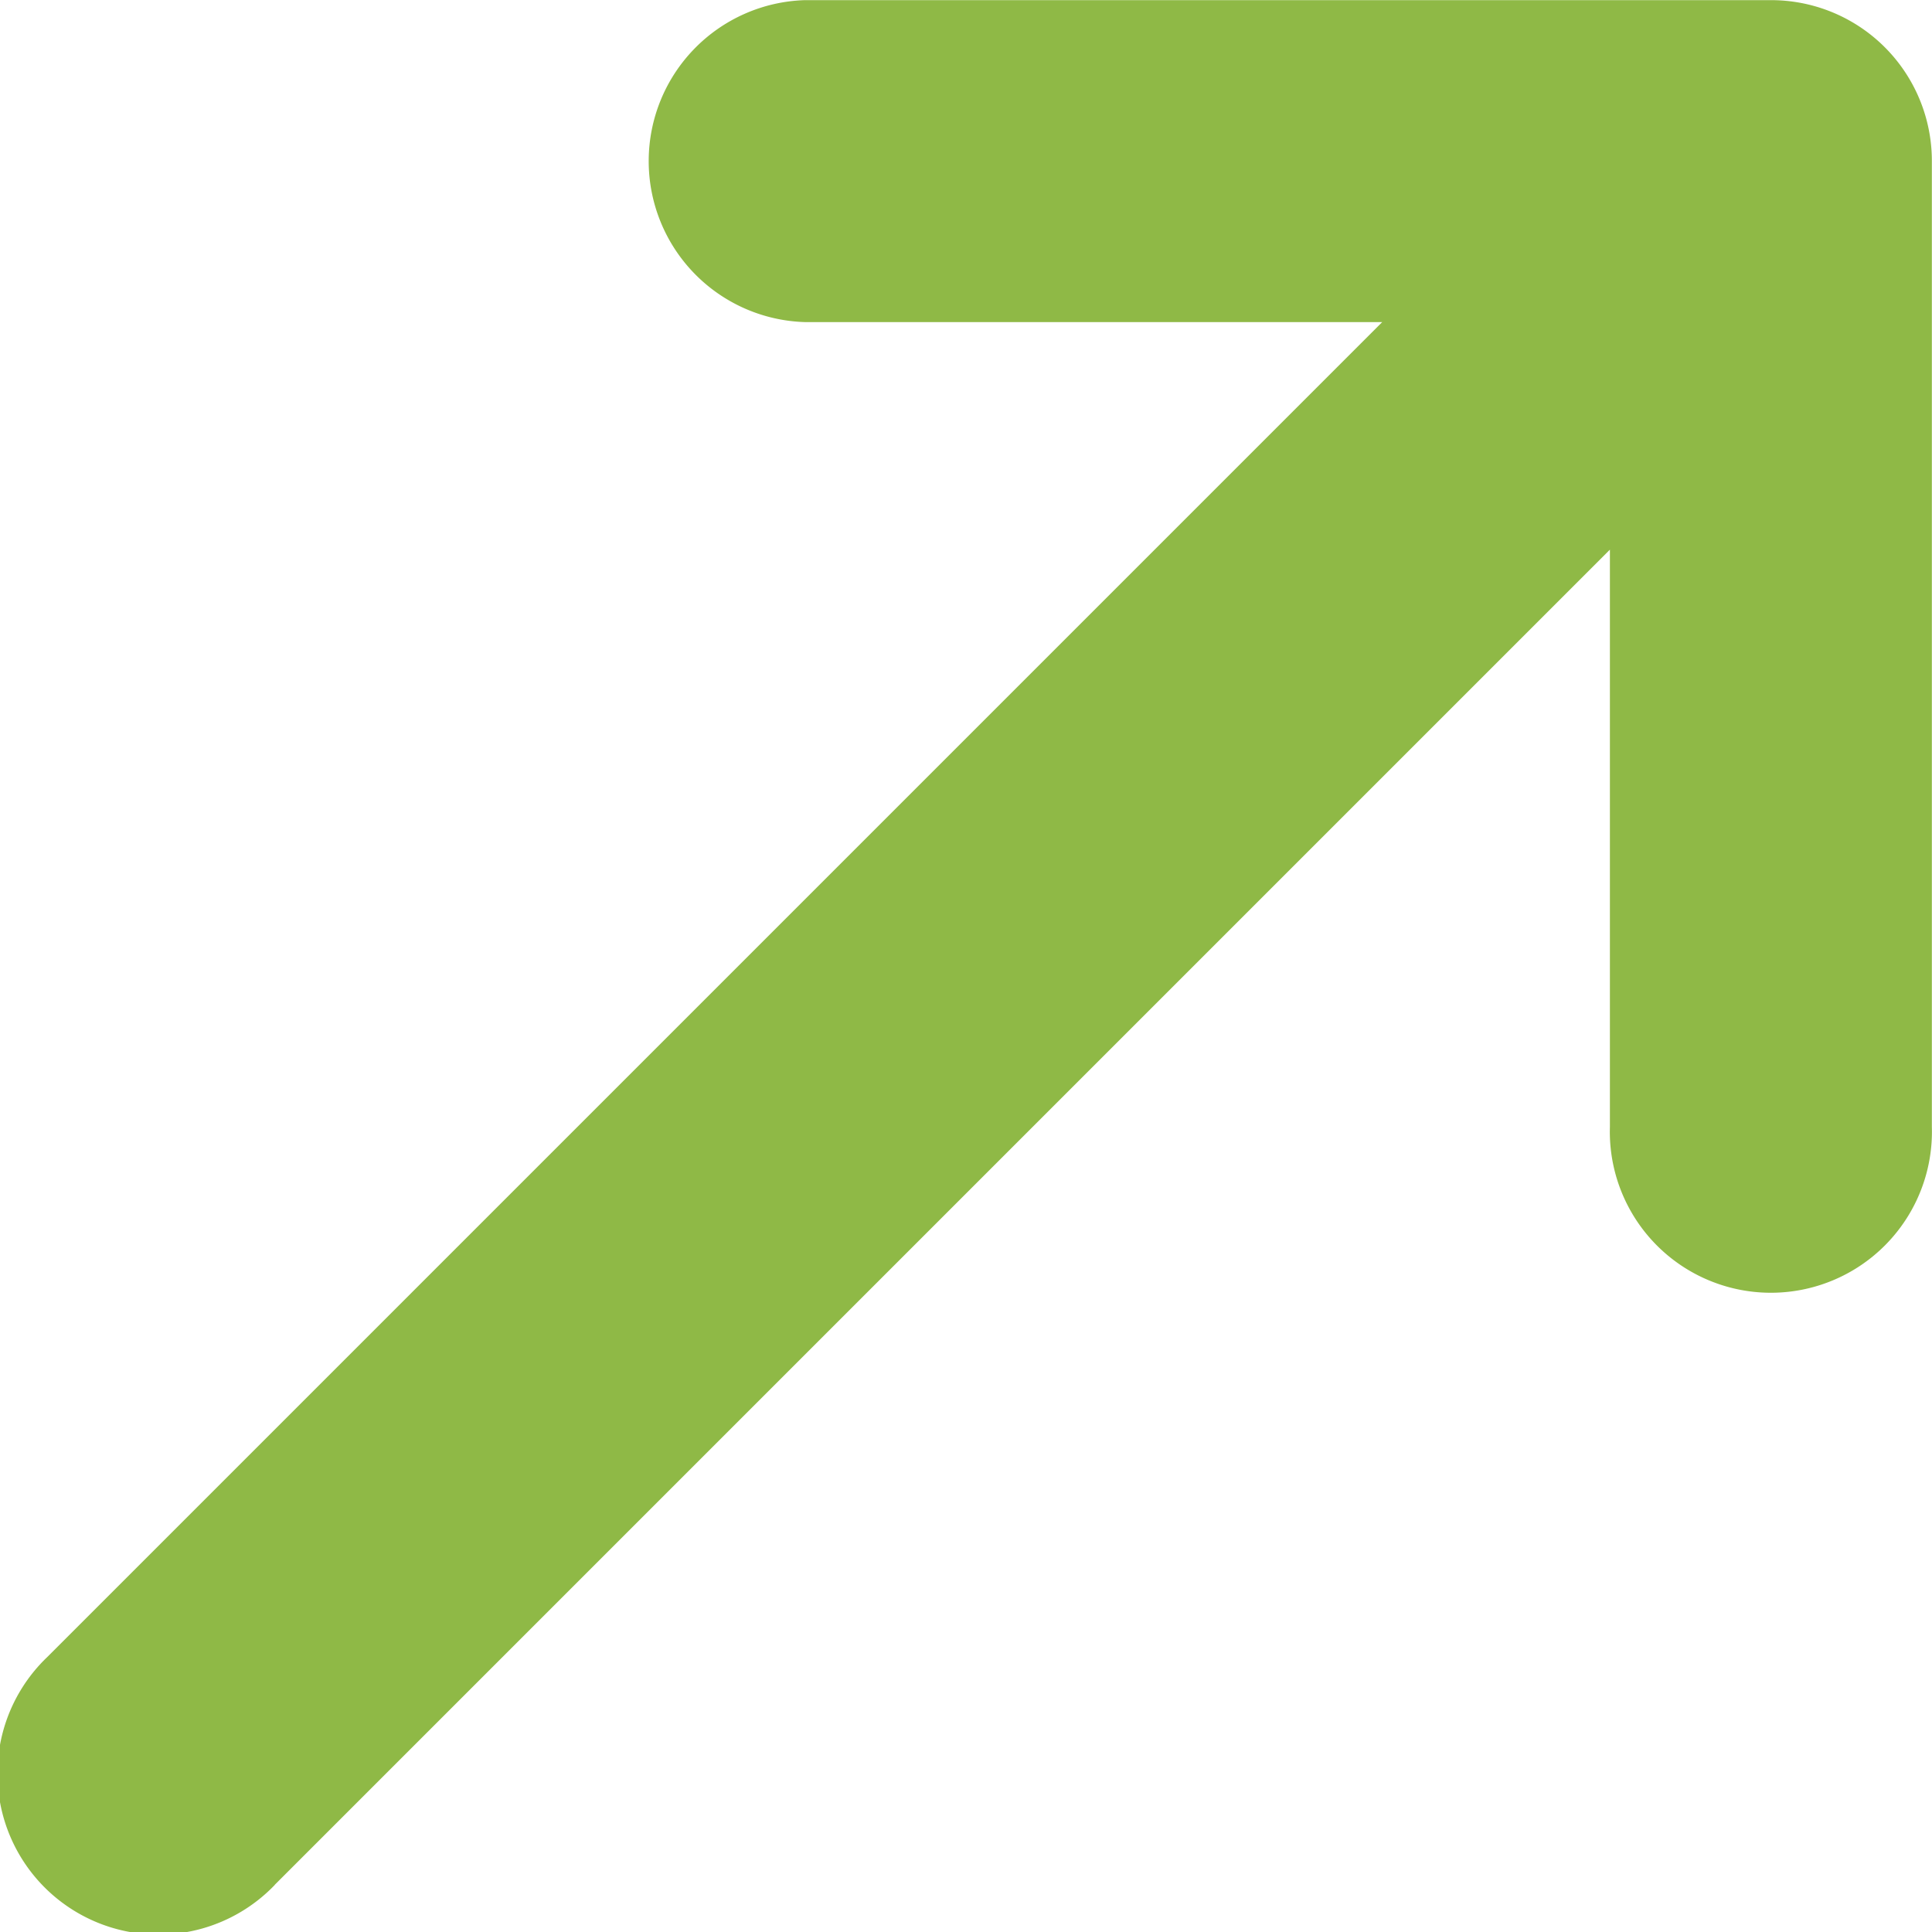 <svg xmlns="http://www.w3.org/2000/svg" width="13.508" height="13.508" viewBox="0 0 13.508 13.508">
  <path id="Icon_metro-arrow-up-right" data-name="Icon metro-arrow-up-right" d="M8.348,18.962l9.335-9.335v4.036a1.126,1.126,0,1,0,2.251,0V6.91a1.124,1.124,0,0,0-1.126-1.125H12.055a1.126,1.126,0,0,0,0,2.251h4.036L6.757,17.37a1.126,1.126,0,1,0,1.592,1.592Z" transform="translate(-6.427 -5.784)" fill="#8fb946"/>
</svg>
